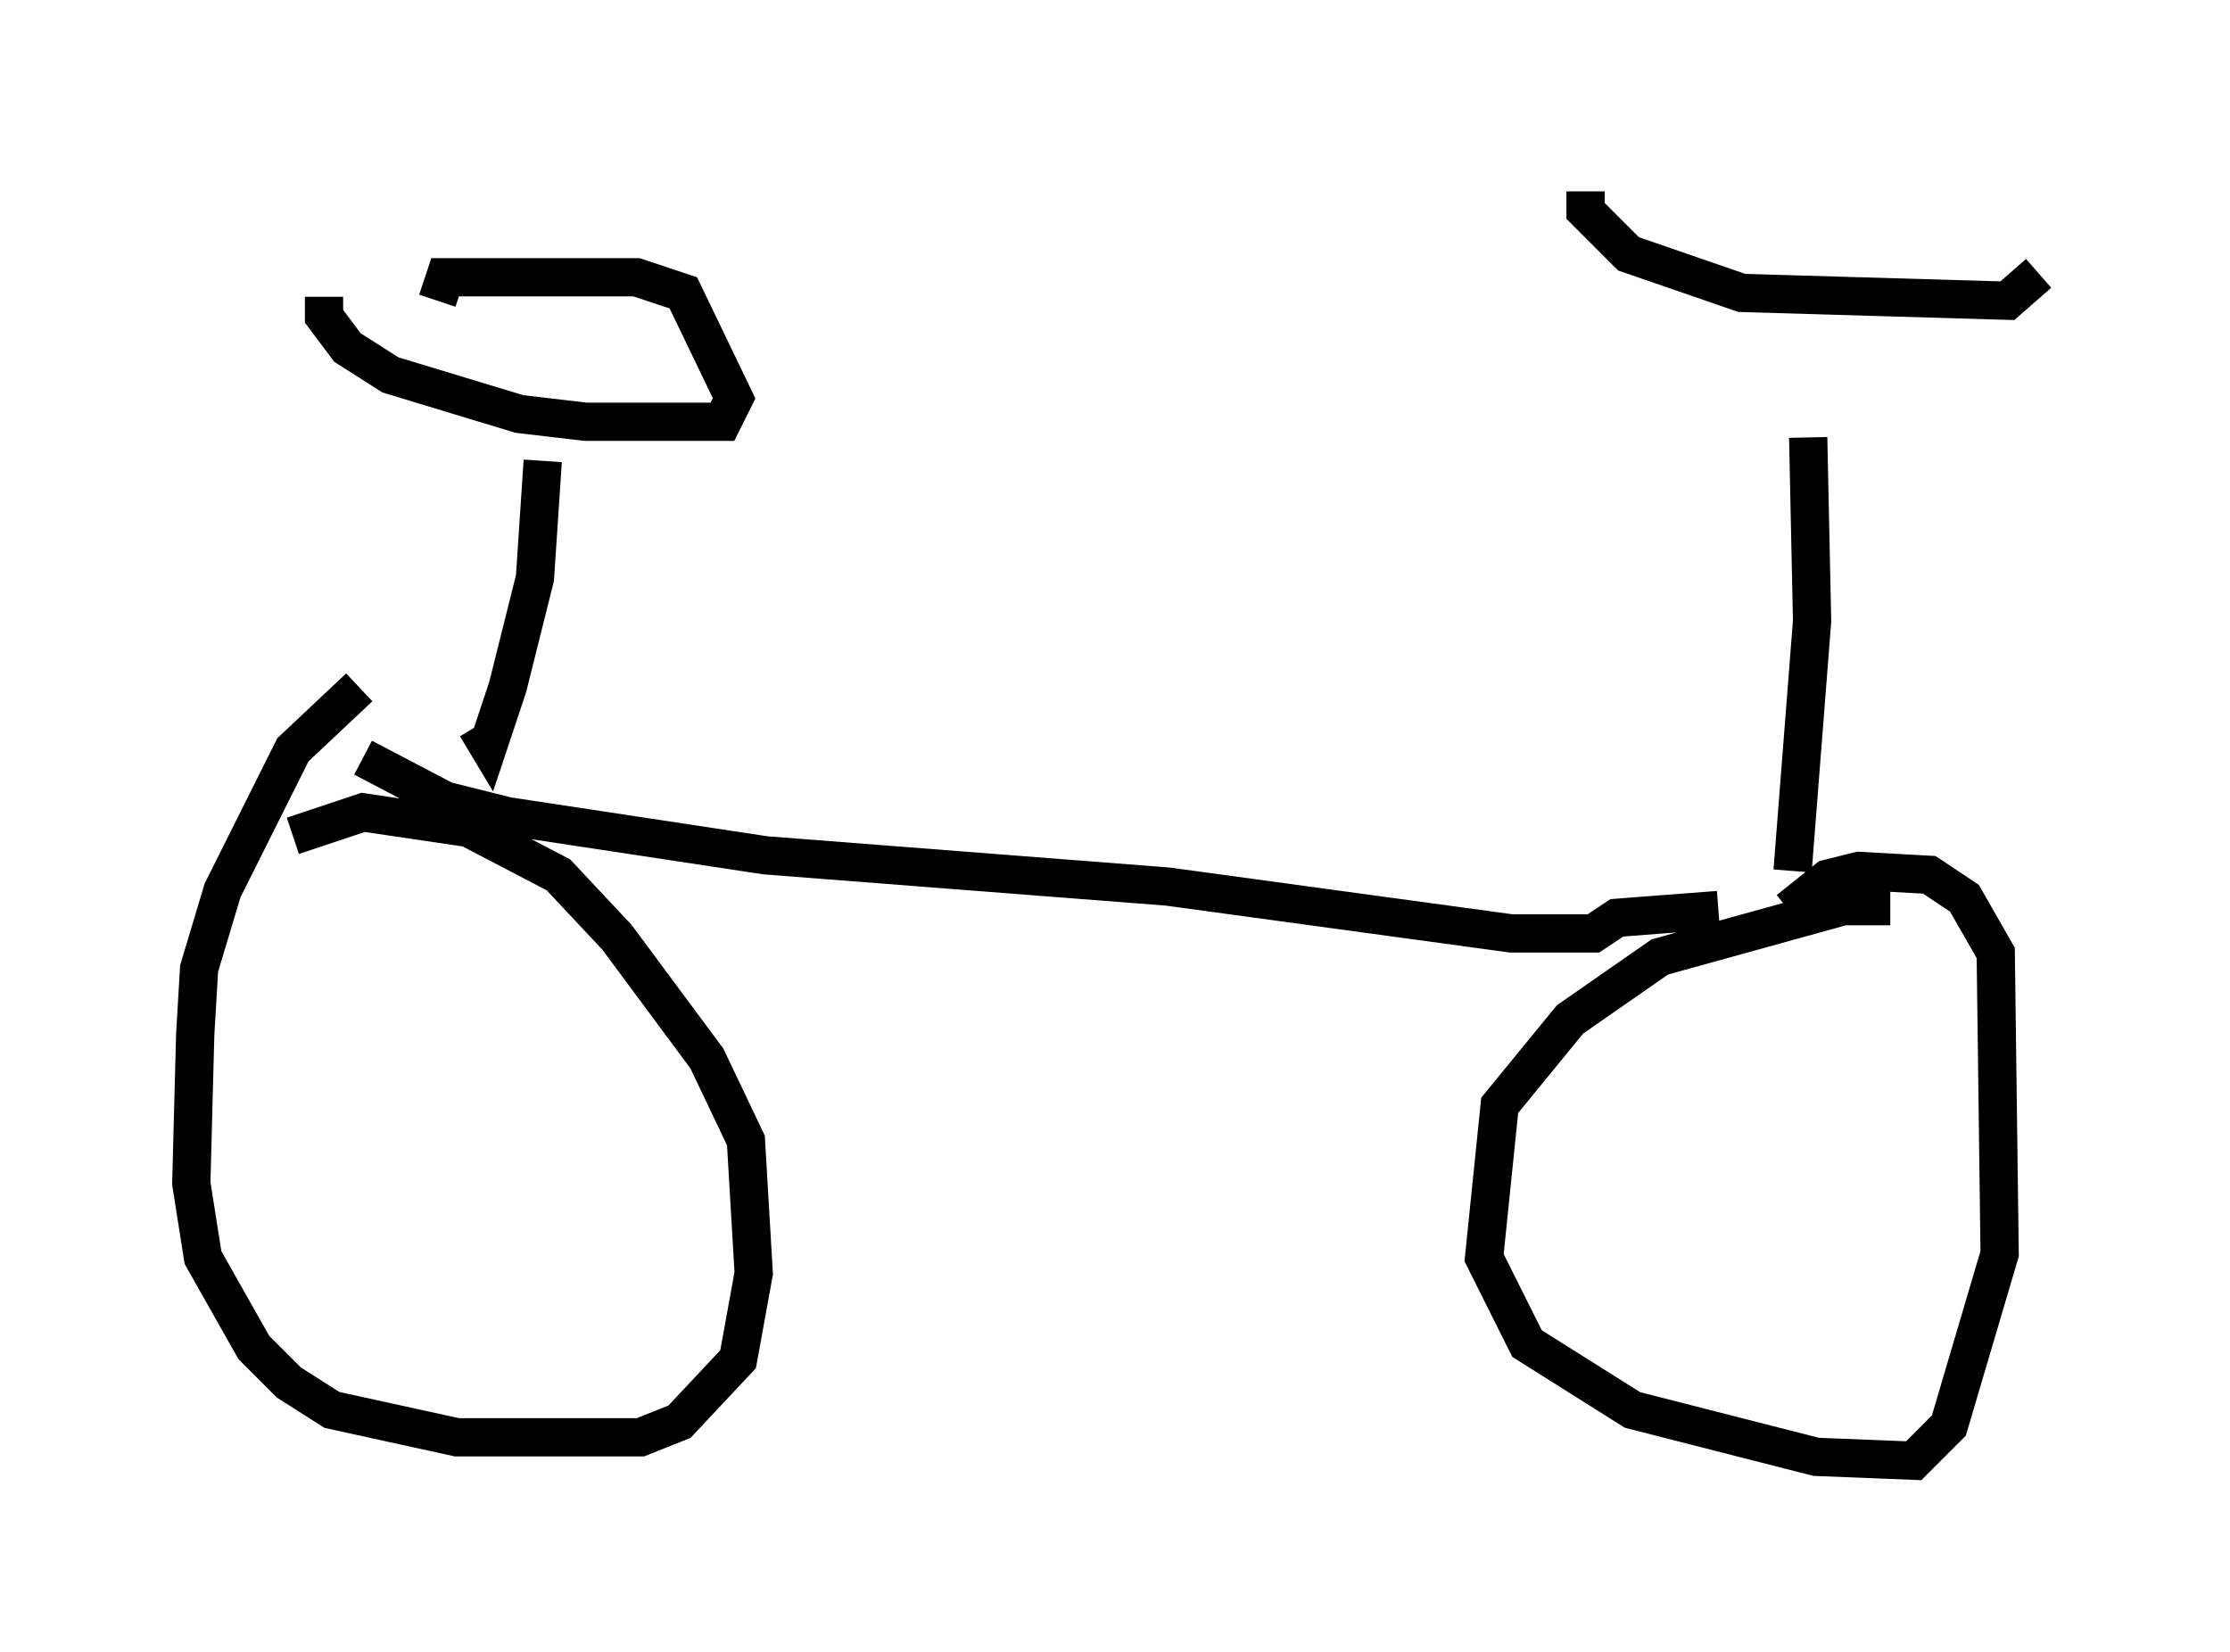<?xml version="1.0" encoding="utf-8" ?>
<svg baseProfile="full" height="43.177" version="1.1" width="58.286" xmlns="http://www.w3.org/2000/svg" xmlns:ev="http://www.w3.org/2001/xml-events" xmlns:xlink="http://www.w3.org/1999/xlink"><defs /><rect fill="white" height="43.177" width="58.286" x="0" y="0" /><path d="M9.9, 17.863 m-0.51, 0.102 l-1.735, 1.633 -1.838, 3.675 l-0.613, 2.042 -0.102, 1.735 l-0.102, 3.879 0.306, 1.94 l1.327, 2.348 0.919, 0.919 l1.123, 0.715 3.267, 0.715 l4.798, 0.0 1.021, -0.408 l1.531, -1.633 0.408, -2.246 l-0.204, -3.471 -1.021, -2.144 l-2.348, -3.165 -1.531, -1.633 l-2.348, -1.225 -2.756, -0.408 l-1.838, 0.613 m41.753, 1.838 l-1.225, 0.0 -4.798, 1.327 l-2.348, 1.633 -1.838, 2.246 l-0.408, 3.981 1.123, 2.246 l2.756, 1.735 4.798, 1.225 l2.552, 0.102 0.919, -0.919 l1.327, -4.492 -0.102, -7.861 l-0.817, -1.429 -0.919, -0.613 l-1.838, -0.102 -0.817, 0.204 l-1.021, 0.817 m-37.261, -3.981 l2.144, 1.123 1.633, 0.408 l6.738, 1.021 10.515, 0.817 l8.983, 1.225 2.144, 0.0 l0.613, -0.408 2.654, -0.204 m-32.463, -4.798 l0.306, 0.51 0.51, -1.531 l0.715, -2.858 0.204, -3.063 m-5.717, -4.288 l0.0, 0.51 0.613, 0.817 l1.123, 0.715 3.369, 1.021 l1.735, 0.204 3.573, 0.0 l0.306, -0.613 -1.327, -2.756 l-1.225, -0.408 -5.002, 0.0 l-0.204, 0.613 m35.423, 14.904 l0.51, -6.533 -0.102, -4.798 m-5.819, -6.431 l0.0, 0.51 1.123, 1.123 l2.96, 1.021 6.942, 0.204 l0.817, -0.715 " fill="none" stroke="black" stroke-width="1" /></svg>